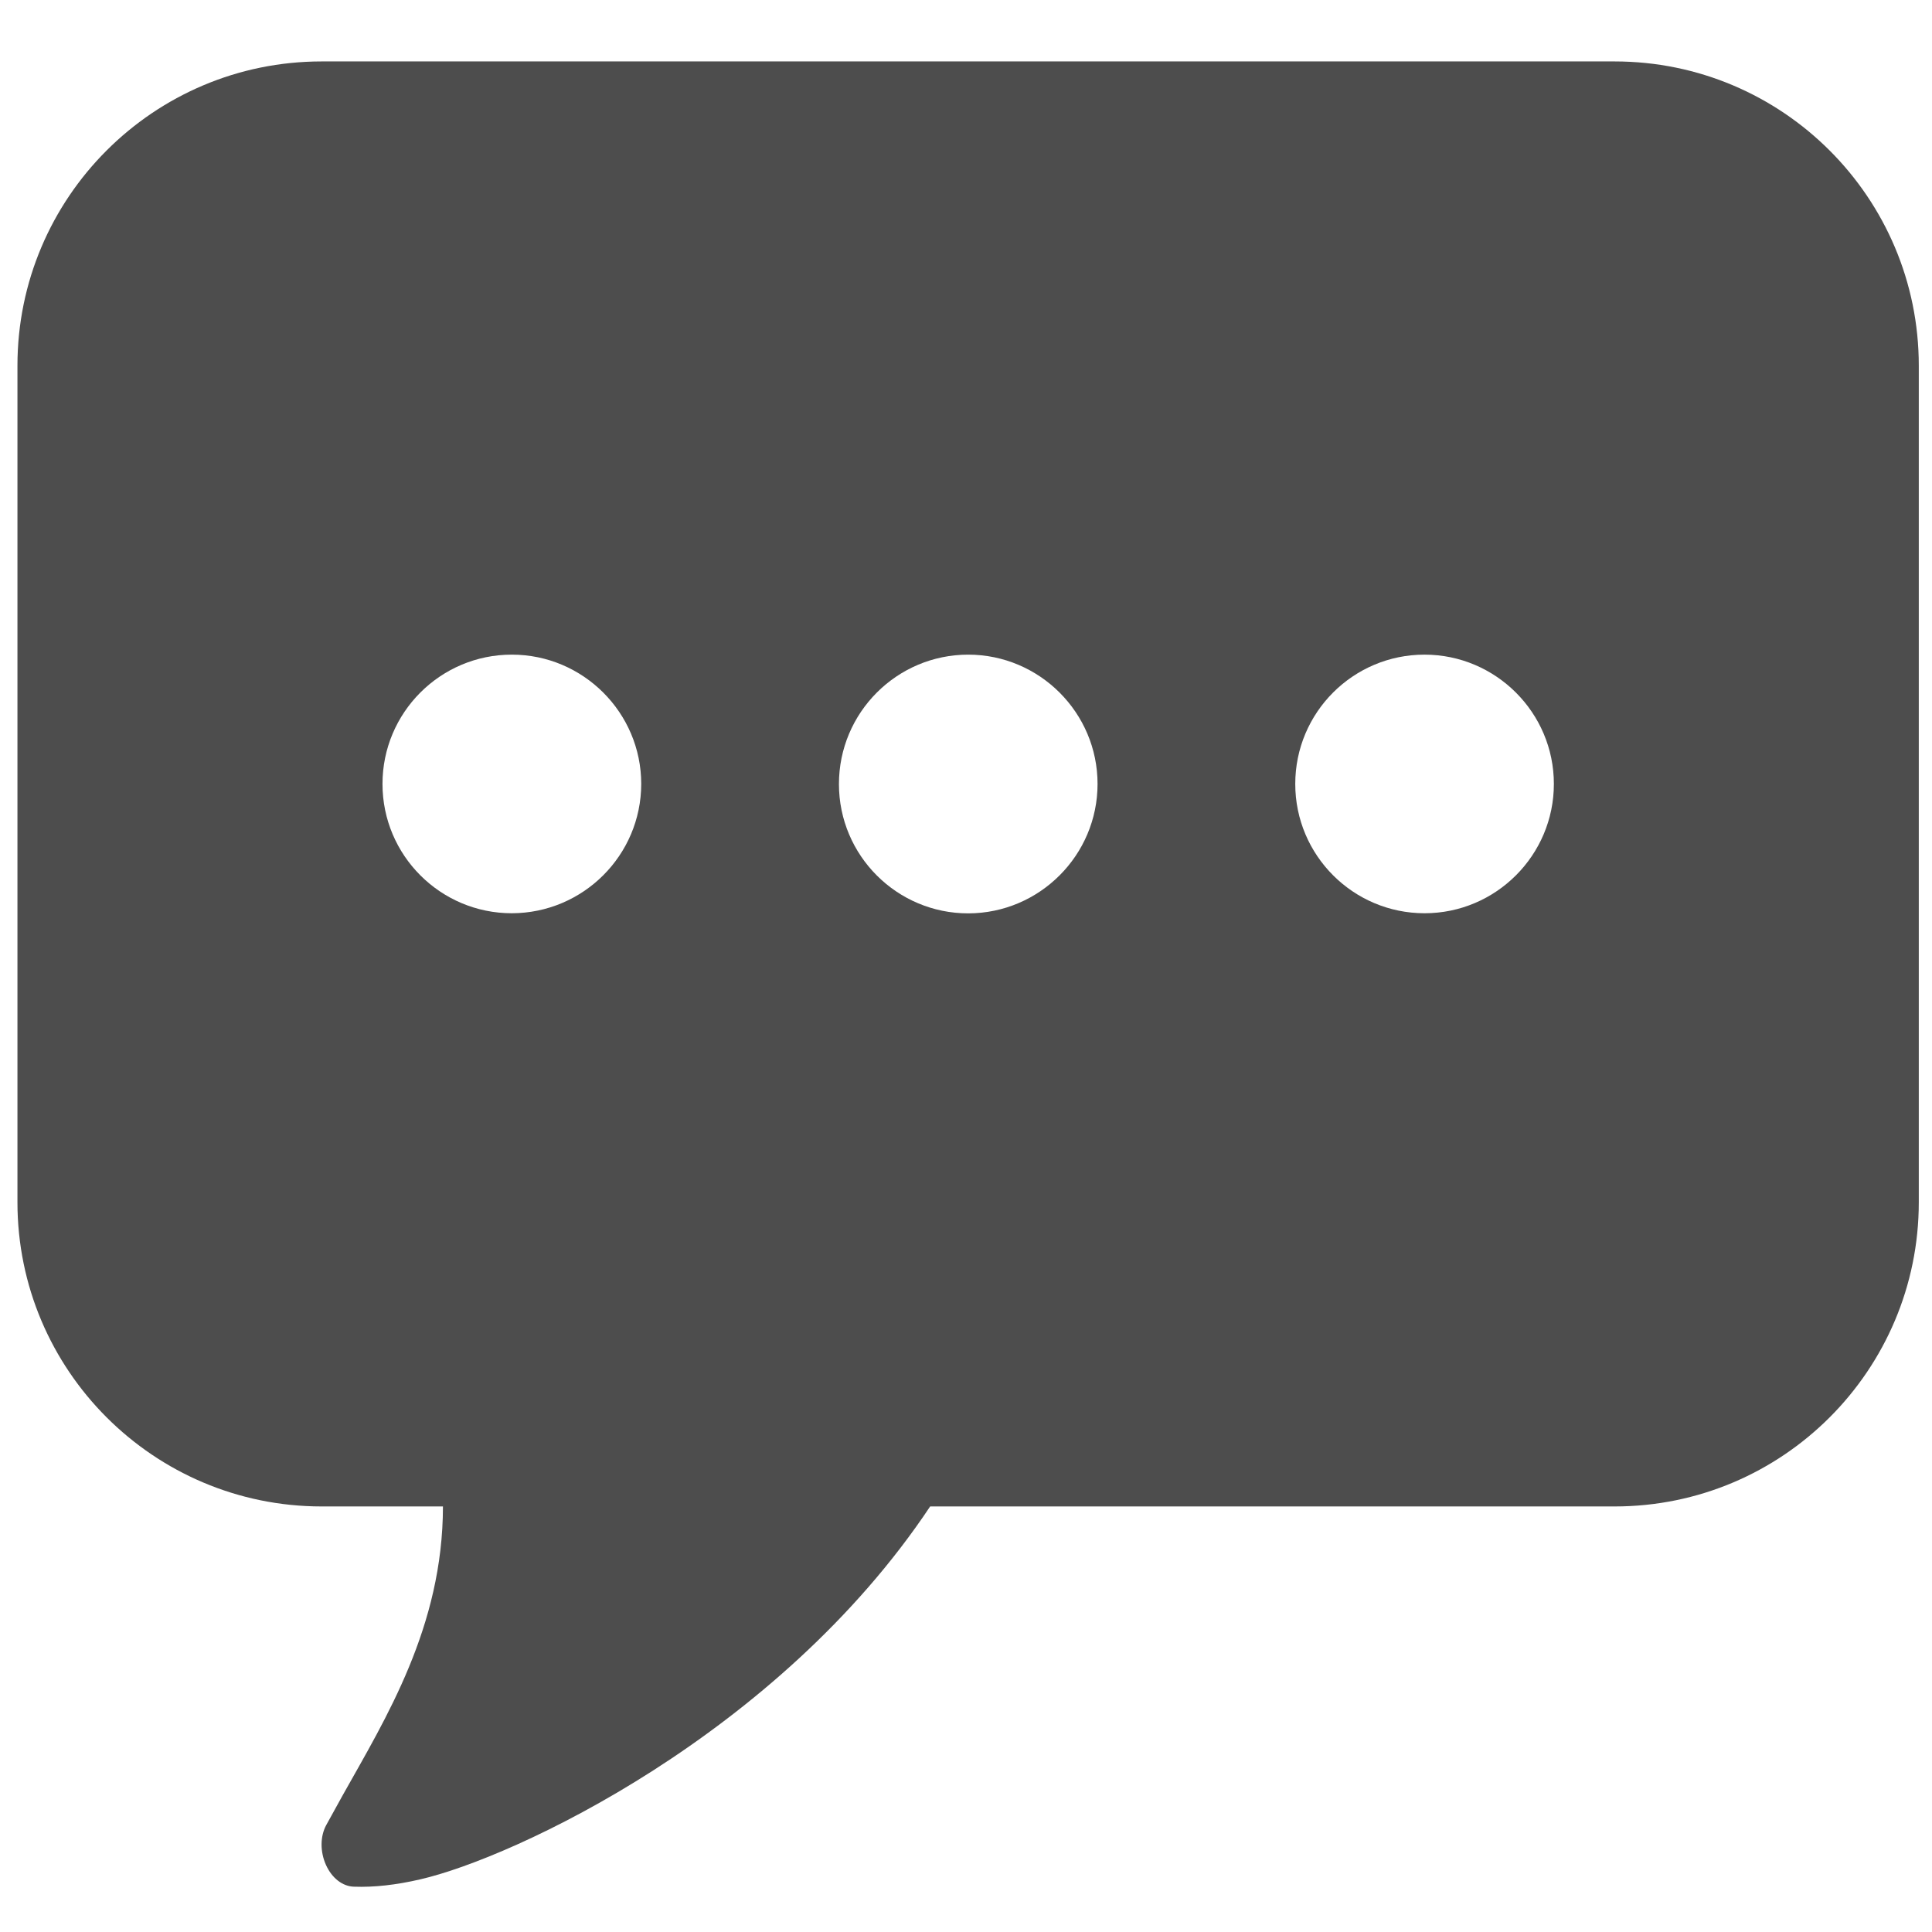 <svg xmlns="http://www.w3.org/2000/svg" xmlns:xlink="http://www.w3.org/1999/xlink" version="1.1" id="Layer_1" x="0px" y="0px" width="512px" height="512px" viewBox="0 0 512 512" enable-background="new 0 0 512 512" xml:space="preserve"><g><path fill="#4D4D4D" d="M246.484 399.226h181.396c44.521 0 80.619-36.099 80.619-80.619V96.9c0-44.522-36.099-80.62-80.619-80.62 H85.244c-44.522 0-80.62 36.098-80.62 80.62v221.705c0 44.5 36.1 80.6 80.6 80.62h32.162 c-0.021 31.846-15.137 56.144-26.562 76.526l-4.389 7.953c-1.595 2.952-1.624 7.007-0.059 10.5 c1.564 3.5 4.4 5.7 7.4 5.786c5.373 0.2 11.249-0.472 17.537-1.928C136.094 492.4 206.2 459.7 246.5 399.226z M377.492 173.485c18.914 0 34.3 15.4 34.3 34.268s-15.354 34.267-34.268 34.267s-34.267-15.352-34.267-34.267 S358.578 173.5 377.5 173.485z M256.563 173.485c18.914 0 34.3 15.4 34.3 34.268s-15.353 34.267-34.267 34.3 c-18.915 0-34.268-15.352-34.268-34.267S237.648 173.5 256.6 173.485z M135.632 242.02c-18.915 0-34.268-15.352-34.268-34.267 s15.352-34.268 34.268-34.268c18.916 0 34.3 15.4 34.3 34.268C169.9 226.7 154.5 242 135.6 242.02z"/></g></svg>